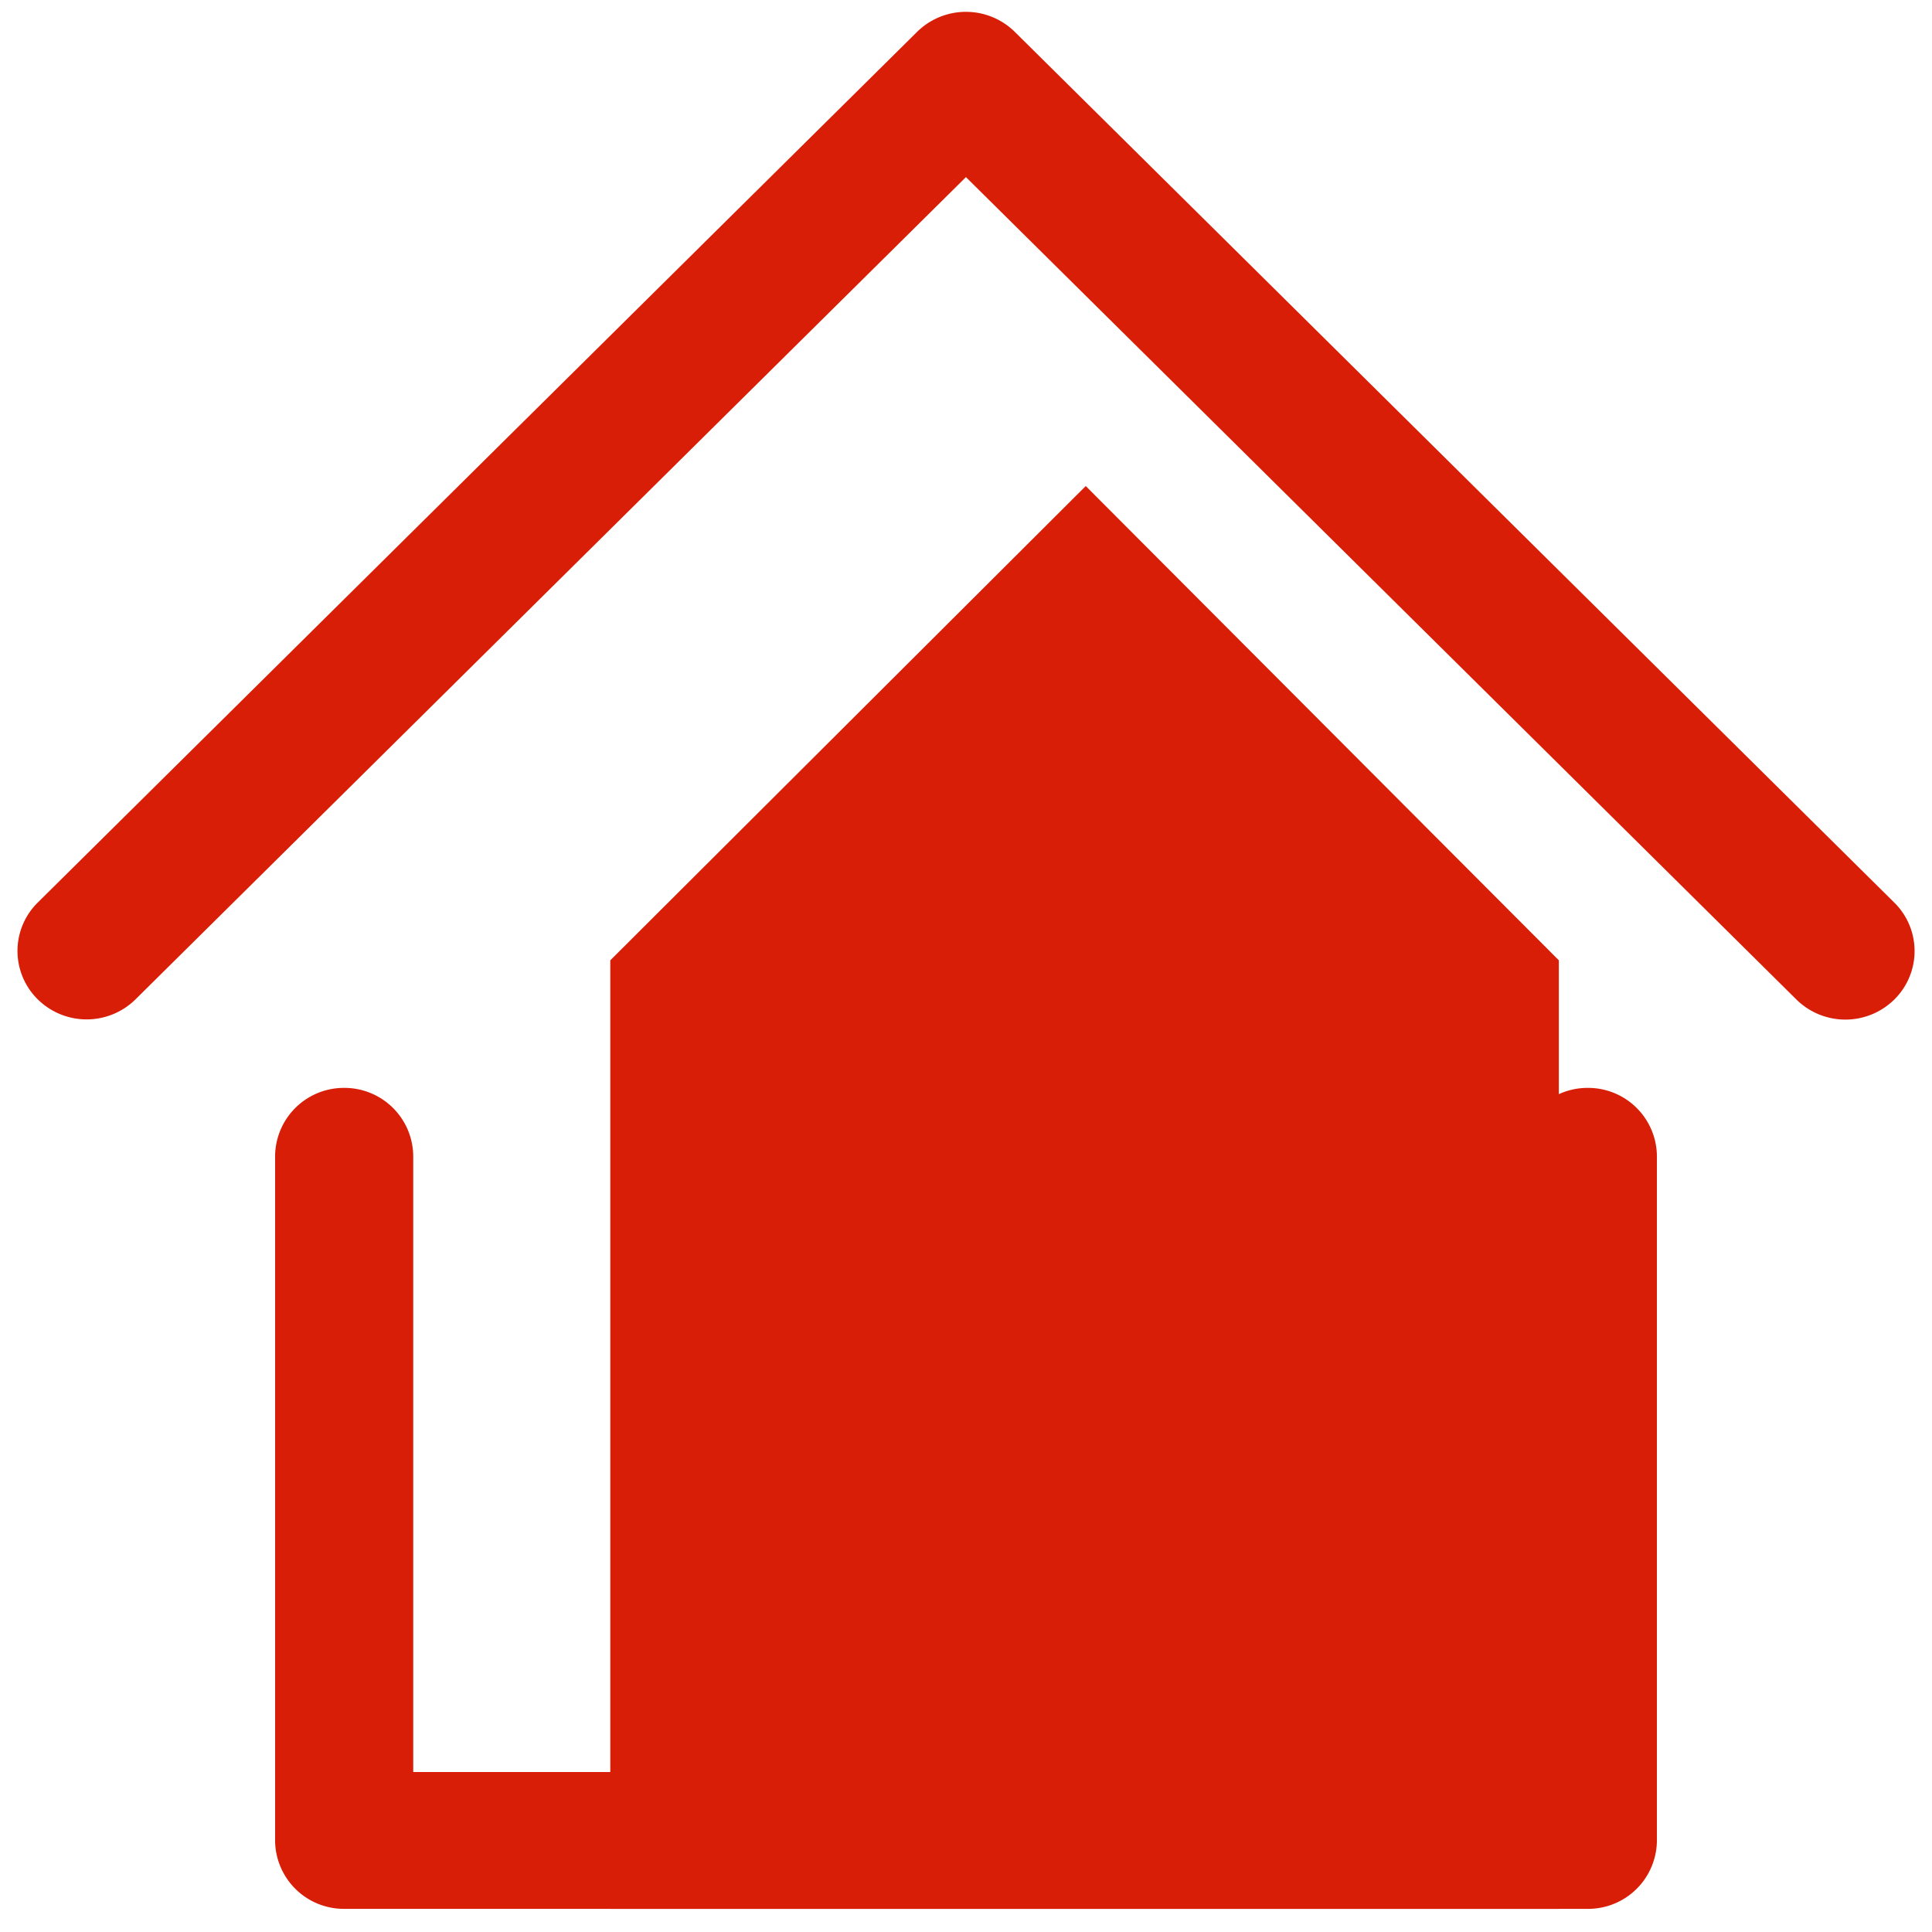 <?xml version="1.0" standalone="no"?><!DOCTYPE svg PUBLIC "-//W3C//DTD SVG 1.1//EN" "http://www.w3.org/Graphics/SVG/1.1/DTD/svg11.dtd"><svg t="1599049468056" class="icon" viewBox="0 0 1024 1024" version="1.1" xmlns="http://www.w3.org/2000/svg" p-id="2083" xmlns:xlink="http://www.w3.org/1999/xlink" width="16" height="16"><defs><style type="text/css"></style></defs><path d="M323.469 508.985l252.003-251.374L826.218 508.985v502.749H323.469z" fill="#d81e06" p-id="2084"></path><path d="M219.023 939.212h585.954v-326.347a36.449 36.449 0 0 1 36.575-36.261 36.449 36.449 0 0 1 36.638 36.261v362.608a36.449 36.449 0 0 1-36.638 36.261H182.385a36.449 36.449 0 0 1-36.575-36.261v-362.608a36.449 36.449 0 0 1 36.575-36.261 36.449 36.449 0 0 1 36.638 36.261v326.347zM512 93.84l-440.157 435.82a36.889 36.889 0 0 1-51.846 0 36.009 36.009 0 0 1 0-51.28l466.048-461.461a36.889 36.889 0 0 1 51.846 0l466.111 461.461a36.072 36.072 0 0 1 0 51.406 36.952 36.952 0 0 1-51.846 0L512 93.903v-0.063z" fill="#d81e06" p-id="2085"></path></svg>
